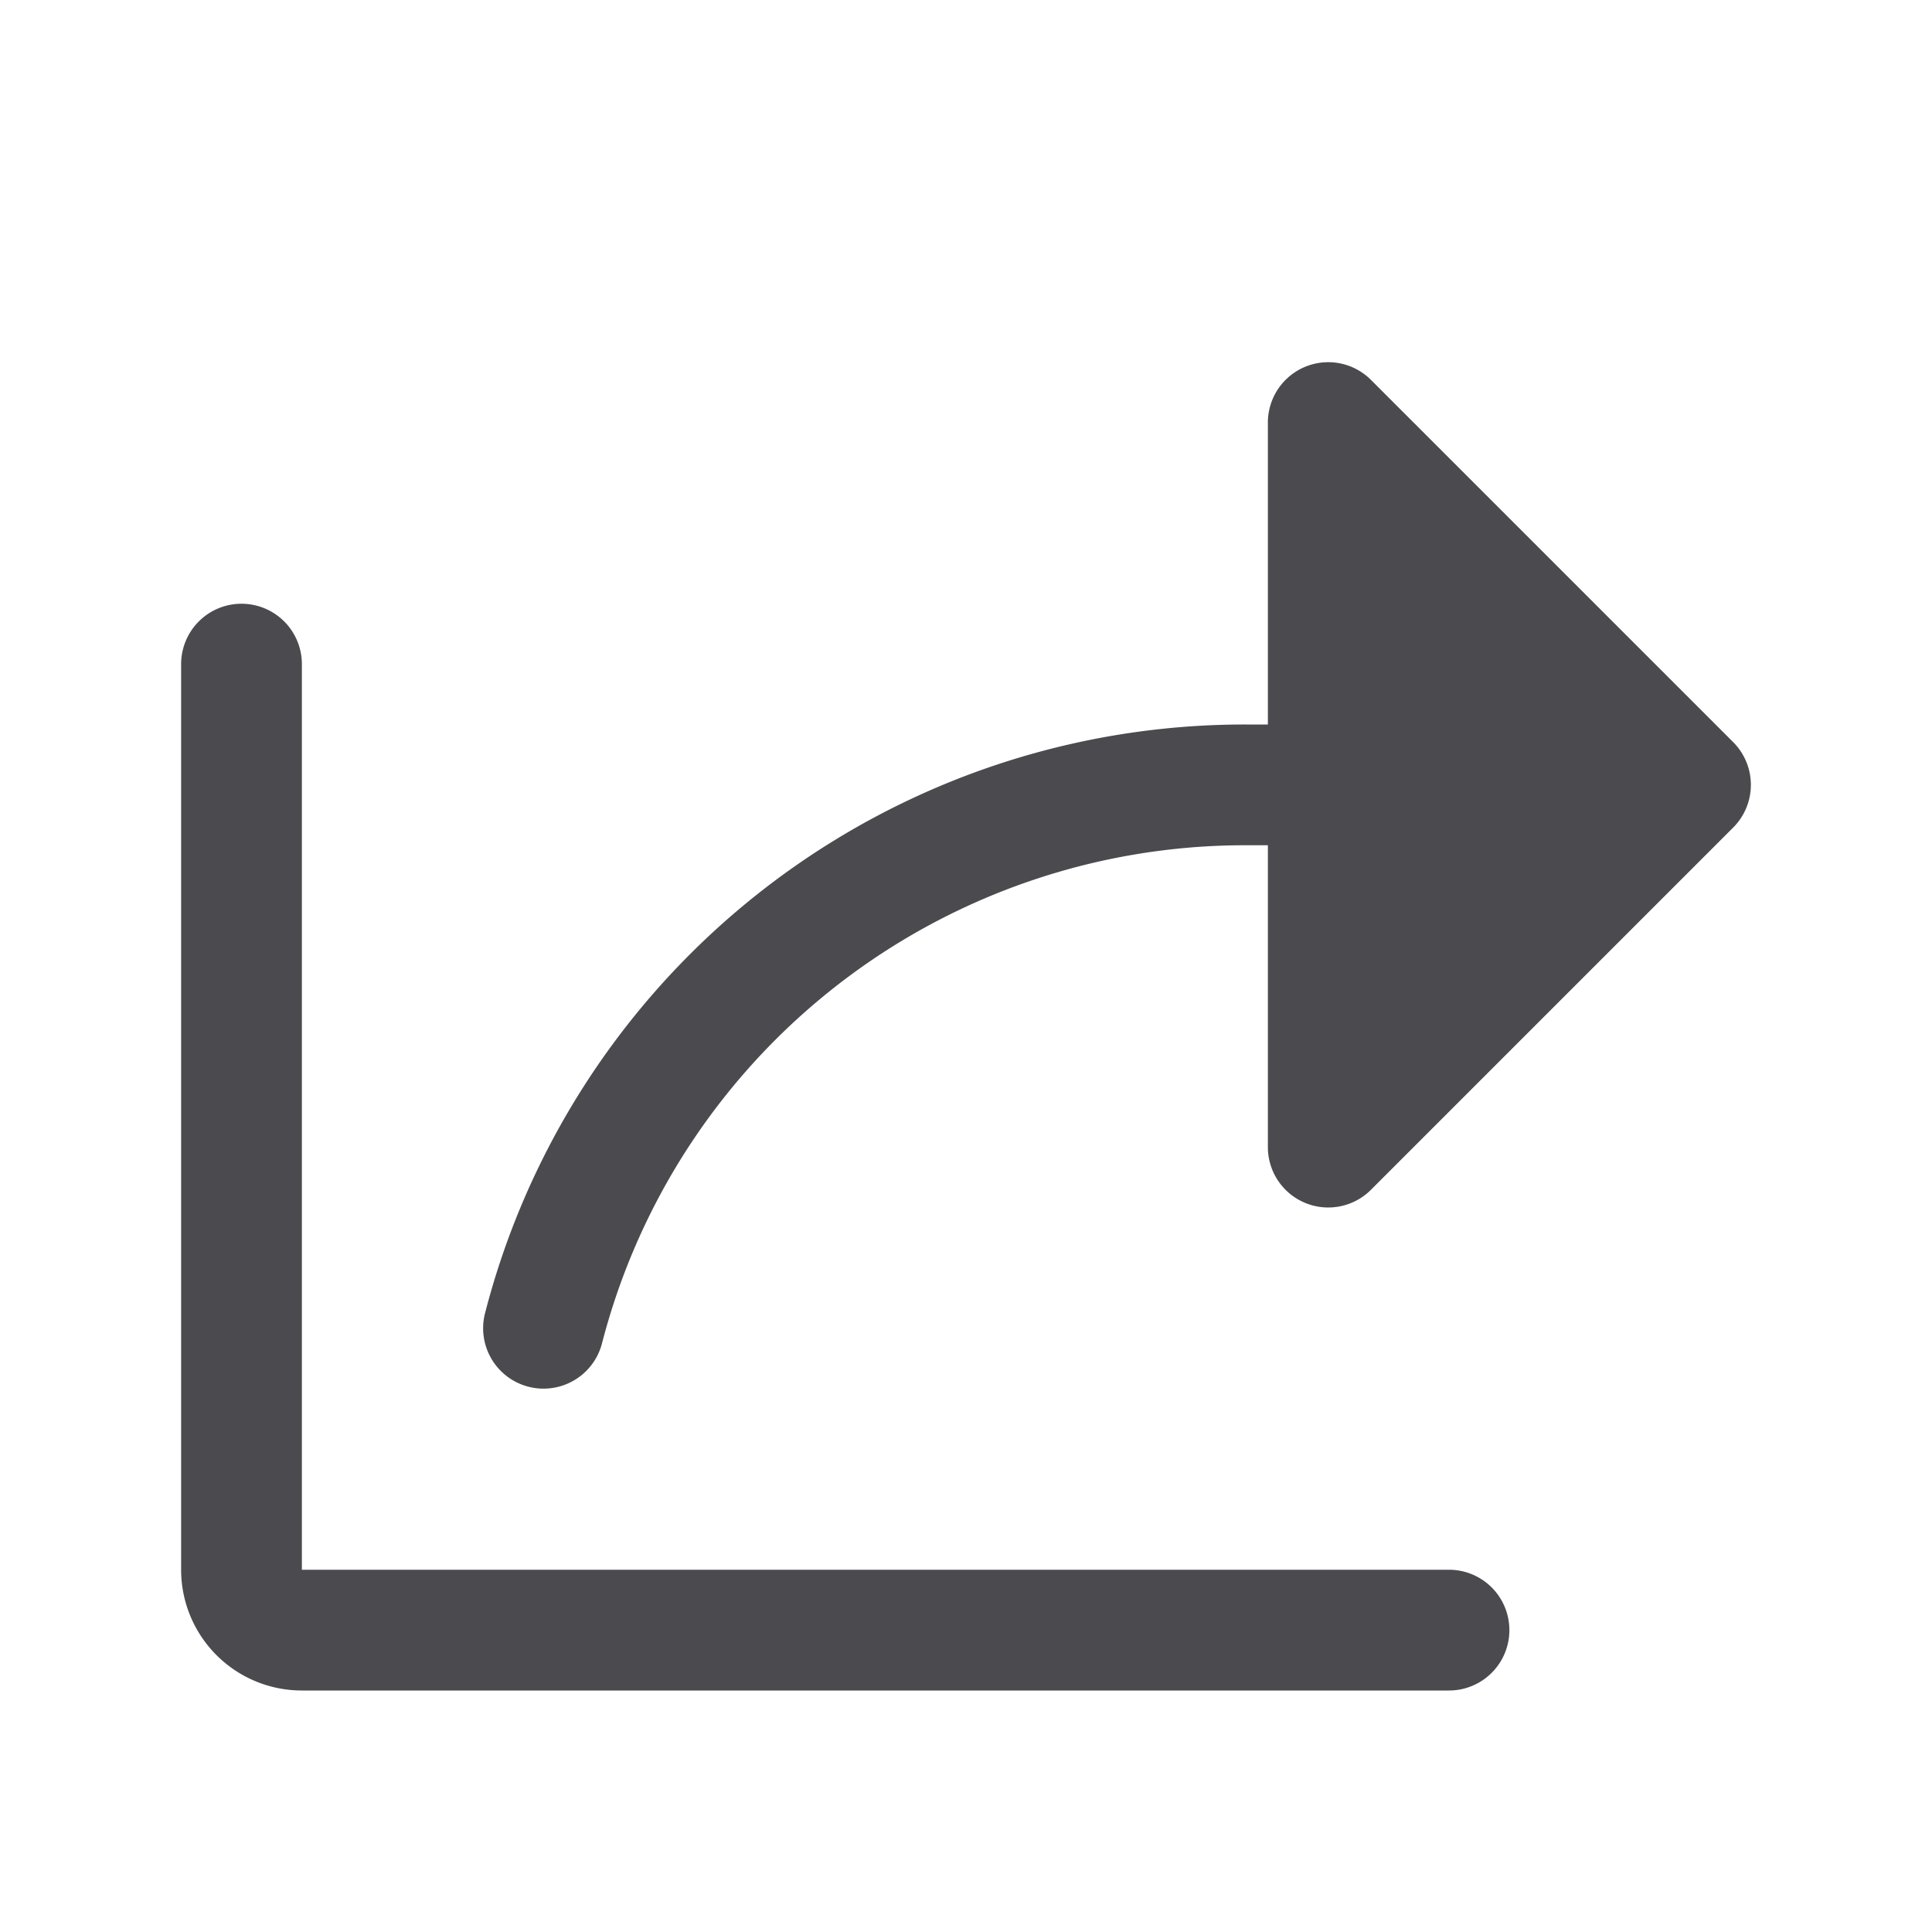<svg xmlns="http://www.w3.org/2000/svg" width="32" height="32" fill="none" viewBox="0 0 32 32">
  <path fill="#4A4A4F" d="m28.707 13.707-6 6A1 1 0 0 1 21 19v-5h-.375a11 11 0 0 0-10.654 8.25 1 1 0 0 1-1.937-.5A12.992 12.992 0 0 1 20.625 12H21V7a1 1 0 0 1 1.707-.708l6 6a1.001 1.001 0 0 1 0 1.415ZM24 26H5V11a1 1 0 1 0-2 0v15a2 2 0 0 0 2 2h19a1 1 0 1 0 0-2Z"/>
</svg>
